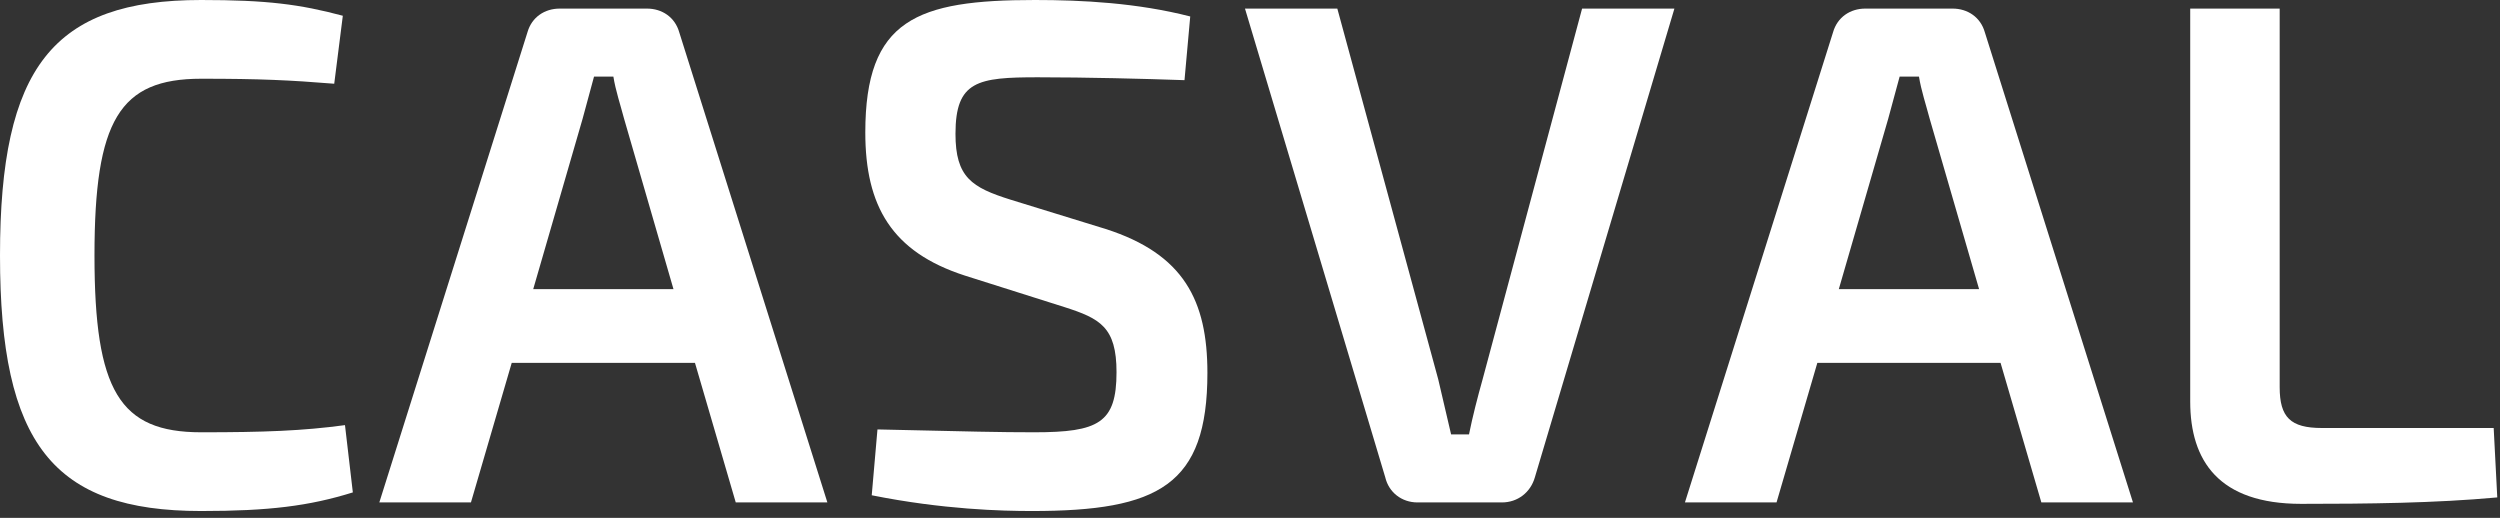 <?xml version="1.0" encoding="UTF-8" standalone="no"?>
<!DOCTYPE svg PUBLIC "-//W3C//DTD SVG 1.1//EN" "http://www.w3.org/Graphics/SVG/1.1/DTD/svg11.dtd">
<svg width="100%" height="100%" viewBox="0 0 140 29" version="1.1" xmlns="http://www.w3.org/2000/svg" xmlns:xlink="http://www.w3.org/1999/xlink" xml:space="preserve" xmlns:serif="http://www.serif.com/" style="fill-rule:evenodd;clip-rule:evenodd;stroke-linejoin:round;stroke-miterlimit:1.414;">
    <rect x="0" y="0" width="140" height="29" fill="#333333" stroke="none"/>
    <g transform="matrix(1,0,0,1,-346.736,-230.344)">
        <path d="M357.999,230.344C349.702,230.344 346.736,234.111 346.736,244.652C346.736,255.193 349.702,258.961 357.999,258.961C361.806,258.961 364.051,258.68 366.495,257.919L366.055,254.151C363.69,254.472 361.526,254.552 357.999,254.552C353.429,254.552 352.027,252.228 352.027,244.652C352.027,237.077 353.429,234.753 357.999,234.753C361.325,234.753 362.968,234.833 365.453,235.033L365.934,231.226C363.53,230.584 361.686,230.344 357.999,230.344Z" style="fill:white;fill-rule:nonzero;"/>
    </g>
    <g transform="matrix(1,0,0,1,-346.736,-230.344)">
        <path d="M387.938,258.48L393.069,258.48L384.772,232.147C384.531,231.306 383.81,230.825 382.968,230.825L378.079,230.825C377.237,230.825 376.515,231.306 376.275,232.147L367.978,258.48L373.109,258.48L375.393,250.664L385.654,250.664L387.938,258.48ZM376.596,246.536L379.361,236.997L380.002,234.632L381.085,234.632C381.205,235.394 381.485,236.236 381.686,236.997L384.451,246.536L376.596,246.536Z" style="fill:white;fill-rule:nonzero;"/>
    </g>
    <g transform="matrix(1,0,0,1,-346.736,-230.344)">
        <path d="M404.692,230.344C398.079,230.344 395.193,231.426 395.193,237.759C395.193,241.887 396.676,244.452 400.764,245.775L406.335,247.538C408.339,248.179 409.261,248.66 409.261,251.185C409.261,254.031 408.259,254.552 404.652,254.552C402.728,254.552 401.125,254.512 395.874,254.392L395.553,258.079C399.561,258.881 402.848,258.961 404.531,258.961C411.626,258.961 414.351,257.518 414.351,251.226C414.351,247.177 413.028,244.572 408.66,243.169L403.329,241.526C401.165,240.845 400.243,240.284 400.243,237.839C400.243,234.873 401.485,234.672 404.852,234.672C407.577,234.672 410.784,234.753 413.068,234.833L413.389,231.266C410.423,230.504 407.337,230.344 404.692,230.344Z" style="fill:white;fill-rule:nonzero;"/>
    </g>
    <g transform="matrix(1,0,0,1,-346.736,-230.344)">
        <path d="M440.503,230.825L435.333,230.825L429.762,251.586C429.481,252.588 429.201,253.67 429,254.672L427.998,254.672L427.277,251.586L421.626,230.825L416.455,230.825L424.311,257.077C424.511,257.919 425.233,258.48 426.115,258.48L430.844,258.48C431.726,258.48 432.447,257.919 432.688,257.077L440.503,230.825Z" style="fill:white;fill-rule:nonzero;"/>
    </g>
    <g transform="matrix(1,0,0,1,-346.736,-230.344)">
        <path d="M461.052,258.48L466.182,258.48L457.885,232.147C457.645,231.306 456.923,230.825 456.082,230.825L451.192,230.825C450.35,230.825 449.629,231.306 449.388,232.147L441.092,258.48L446.222,258.48L448.507,250.664L458.767,250.664L461.052,258.48ZM449.709,246.536L452.475,236.997L453.116,234.632L454.198,234.632C454.318,235.394 454.599,236.236 454.799,236.997L457.565,246.536L449.709,246.536Z" style="fill:white;fill-rule:nonzero;"/>
    </g>
    <g transform="matrix(1,0,0,1,-346.736,-230.344)">
        <path d="M474.398,230.825L469.388,230.825L469.388,252.829C469.388,256.155 470.992,258.56 475.601,258.56C479.328,258.56 483.096,258.52 486.583,258.199L486.382,254.312L476.763,254.312C475,254.312 474.398,253.71 474.398,252.027L474.398,230.825Z" style="fill:white;fill-rule:nonzero;"/>
    </g>
</svg>

